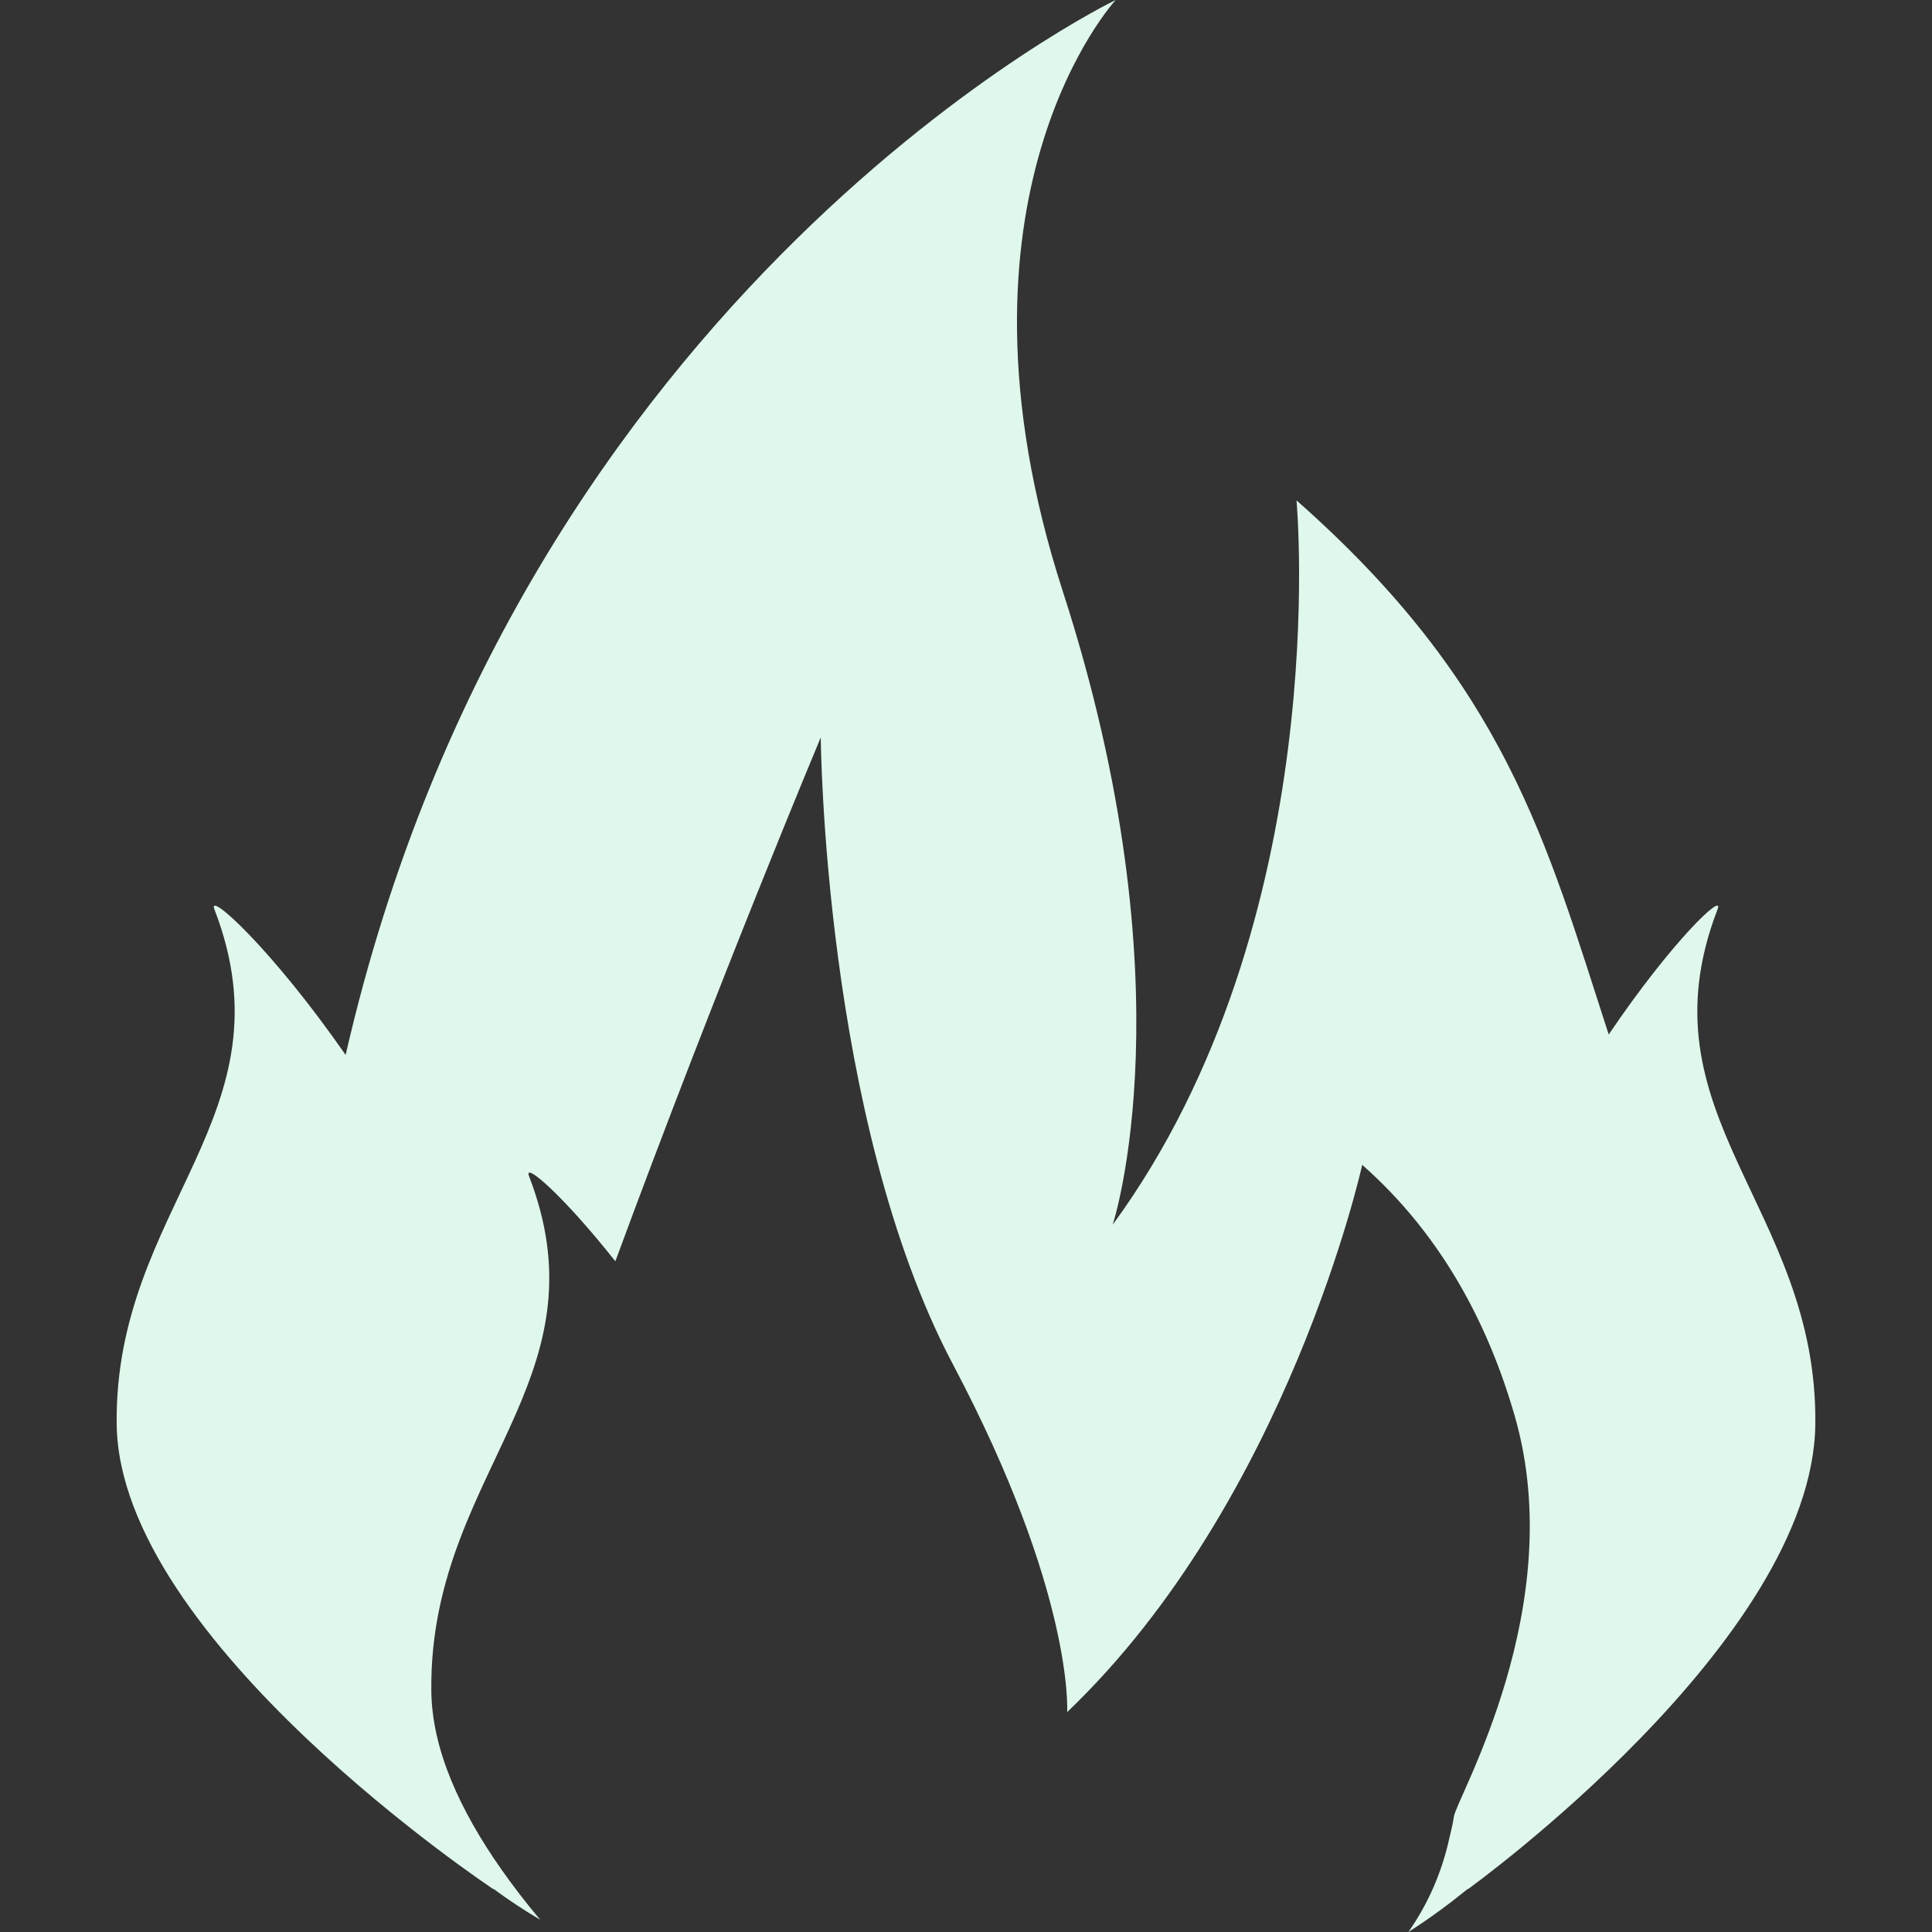 <?xml version="1.0" encoding="iso-8859-1"?>
<!-- Generator: Adobe Illustrator 18.1.1, SVG Export Plug-In . SVG Version: 6.00 Build 0)  -->
<svg version="1.1" id="Capa_1" xmlns="http://www.w3.org/2000/svg" xmlns:xlink="http://www.w3.org/1999/xlink" x="0px" y="0px"
	 viewBox="0 0 454.647 454.647" style="enable-background:new 0 0 454.647 454.647;" xml:space="preserve">
<rect x="0" y="0" width="454.647" height="454.647" fill="#333333" stroke="none"/>
<g>
	<g>
		<path style="fill:#dff8eb;" d="M250.104,139.161C219.971,46.057,262.549,0,262.549,0S122.77,67.183,81.339,248.255
			c-17.42-25.06-32.62-38.773-30.889-34.286c18.696,48.422-23.557,70.109-22.996,121.156
			c0.569,51.039,88.675,109.459,88.675,109.459c0.008-0.024,0.016-0.049,0.024-0.073c3.471,2.569,7.137,4.983,10.974,7.259
			c-3.284-3.902-6.365-7.893-9.218-11.965c-9.551-13.632-16.257-28.011-16.412-41.87c-0.301-27.345,11.656-46.268,19.972-65.394
			c7.21-16.566,11.697-33.287,3.024-55.762c-1.366-3.536,7.828,4.276,20.313,20.029c24.353-66.053,48.341-123.286,48.341-123.286
			s0.618,89.91,31.092,147.525c28.604,54.079,26.889,81.855,26.889,81.855c52.031-49.739,69.434-128.781,69.434-128.781
			c18.915,16.68,29.791,37.879,35.912,59.168c12.892,44.813-13.745,89.853-14.339,94.21c-0.252,1.813-0.715,3.503-1.105,5.235
			c-1.821,8.177-5.097,15.485-9.608,21.915c4.885-3.105,9.519-6.527,13.981-10.144c0.008,0.024,0.016,0.049,0.024,0.073
			c0,0,81.204-58.42,81.765-109.467c0.561-51.039-41.691-72.726-22.996-121.156c1.618-4.194-10.738,7.478-25.629,29.499
			c-14.745-45.479-24.191-82.237-73.466-125.7c0,0,9.112,98.868-43.26,170.456C261.85,288.231,280.245,232.274,250.104,139.161z"/>
	</g>
</g>
<g>
</g>
<g>
</g>
<g>
</g>
<g>
</g>
<g>
</g>
<g>
</g>
<g>
</g>
<g>
</g>
<g>
</g>
<g>
</g>
<g>
</g>
<g>
</g>
<g>
</g>
<g>
</g>
<g>
</g>
</svg>
